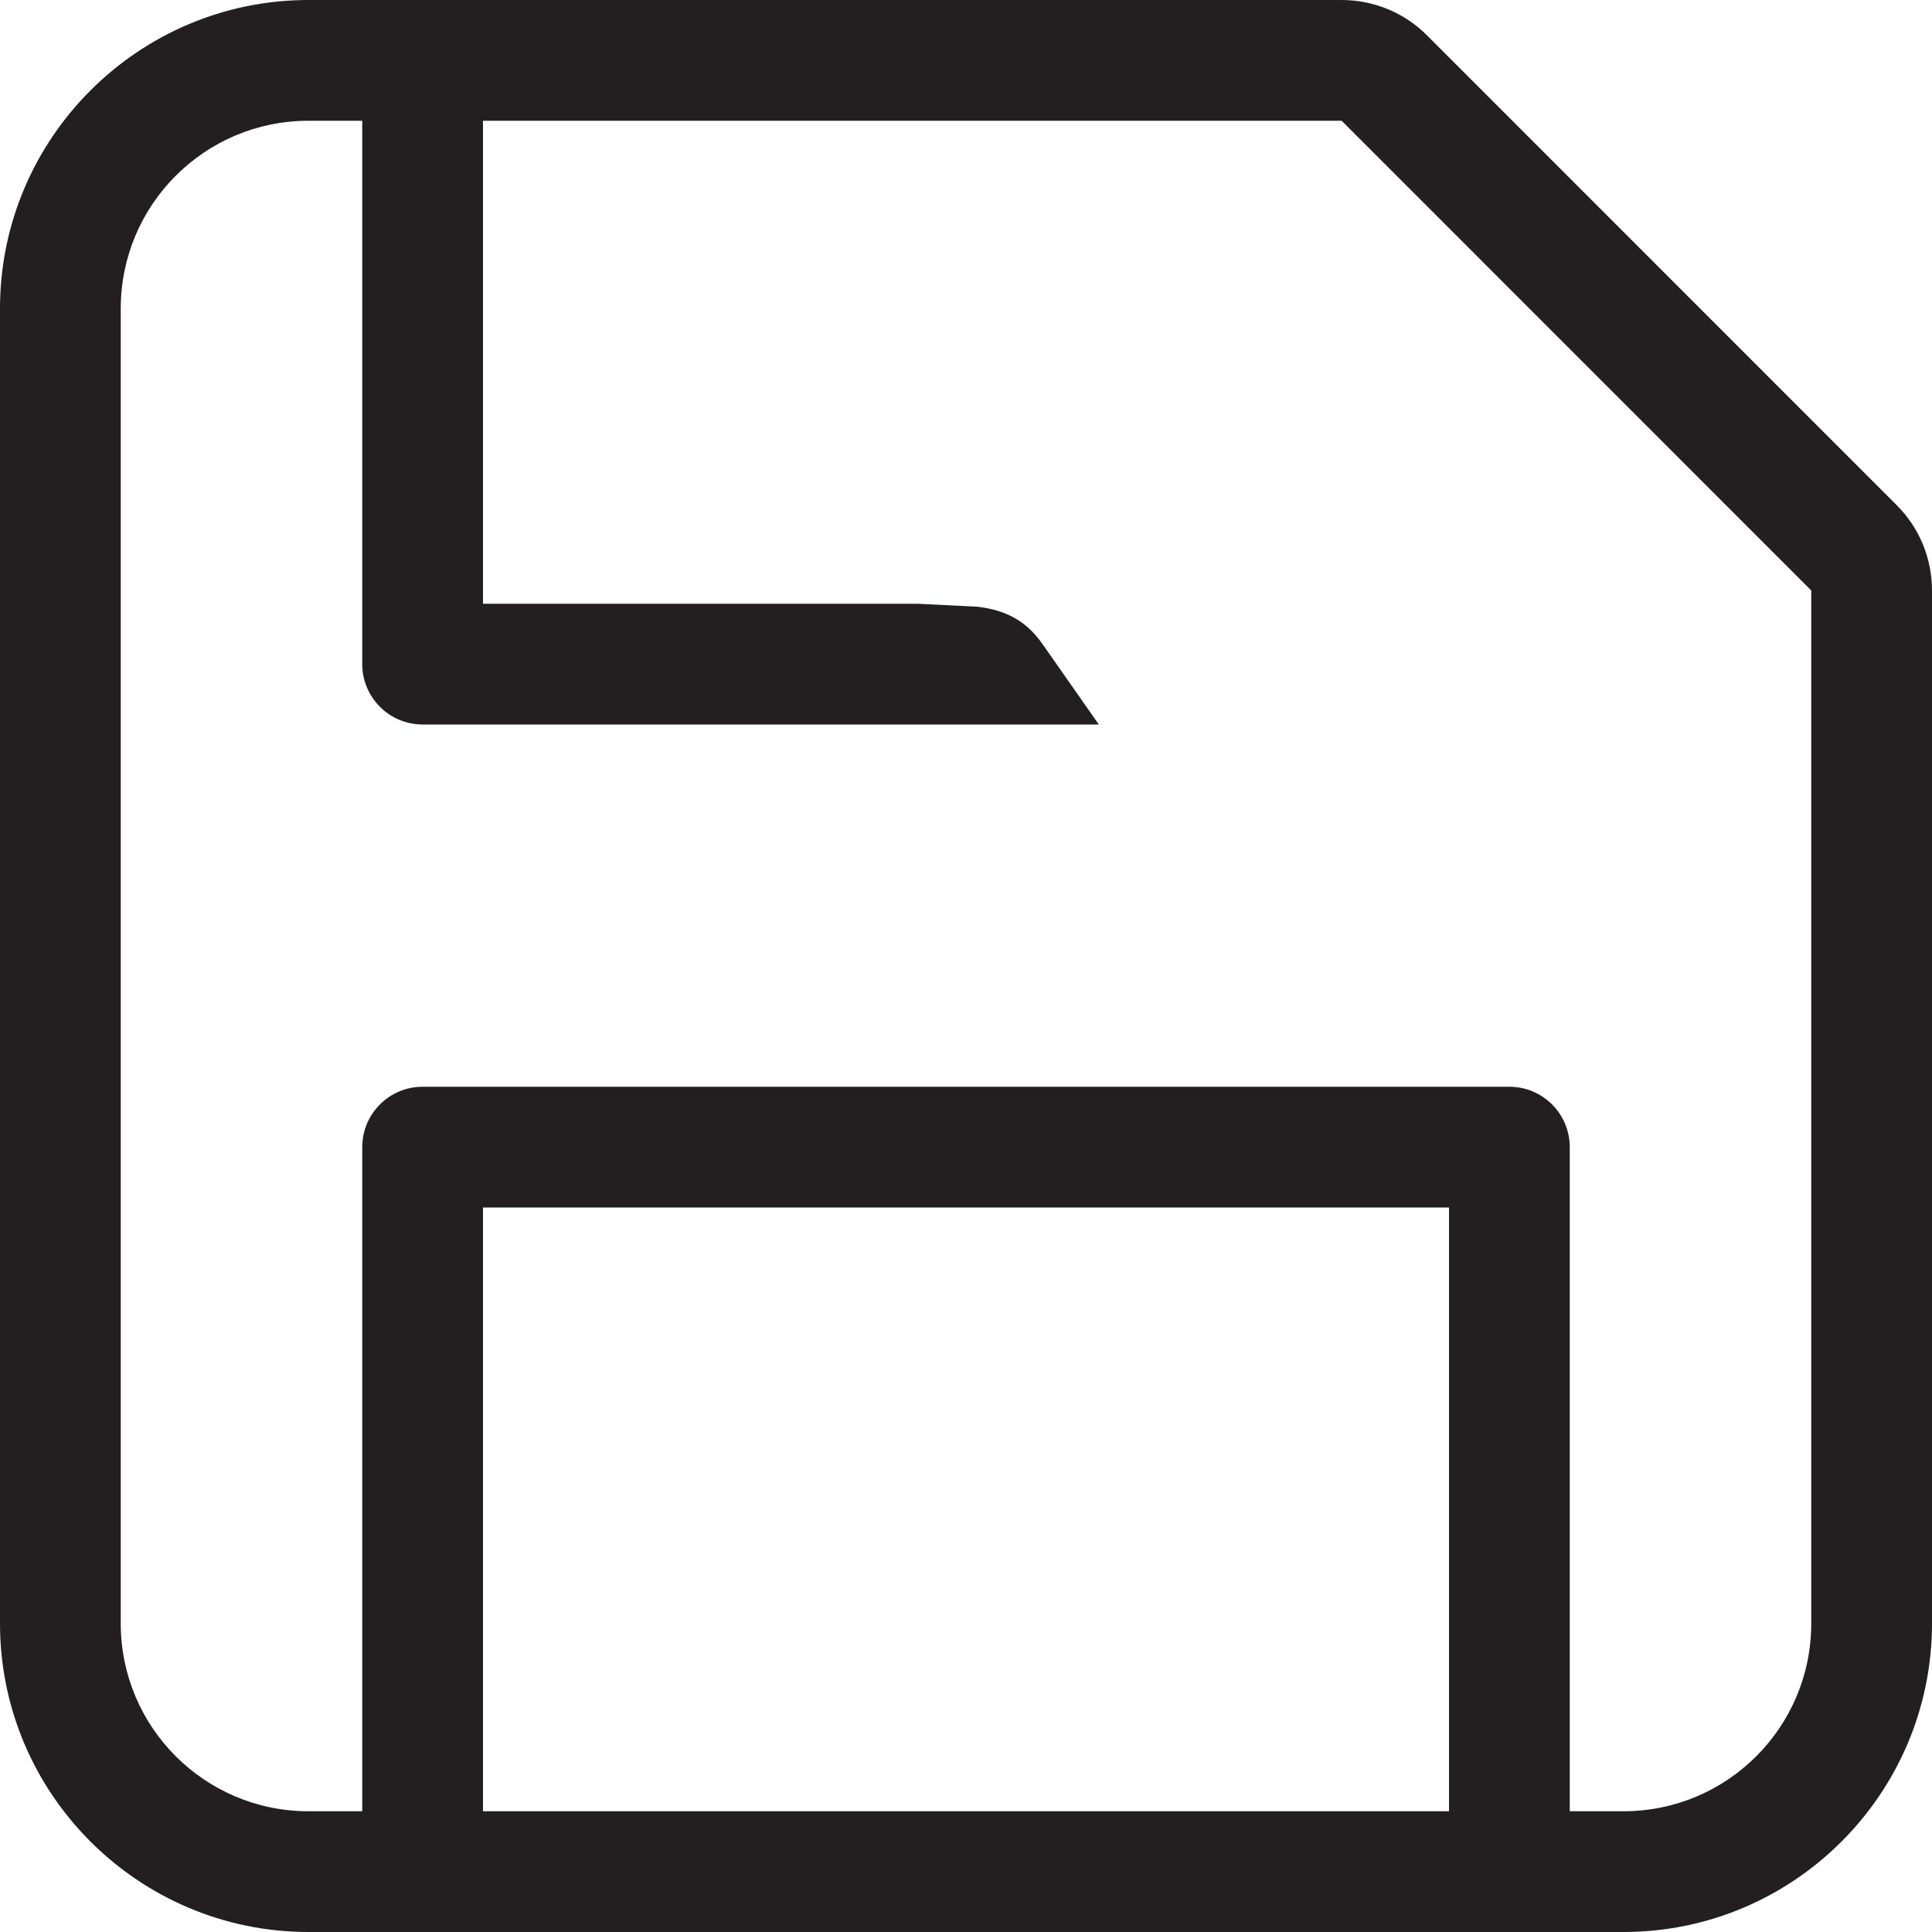 <?xml version="1.0" encoding="utf-8"?>
<!-- Generator: Adobe Illustrator 16.0.0, SVG Export Plug-In . SVG Version: 6.00 Build 0)  -->
<!DOCTYPE svg PUBLIC "-//W3C//DTD SVG 1.1//EN" "http://www.w3.org/Graphics/SVG/1.1/DTD/svg11.dtd">
<svg version="1.1" id="Layer" xmlns="http://www.w3.org/2000/svg" xmlns:xlink="http://www.w3.org/1999/xlink" x="0px" y="0px"
	 width="16px" height="16px" viewBox="0 0 16 16" enable-background="new 0 0 16 16" xml:space="preserve">
<path fill="#231F20" d="M15.707,4.183l-3.889-3.89C11.631,0.105,11.376,0,11.111,0H2.555C1.146,0,0,1.146,0,2.555v10.891
	C0,14.854,1.146,16,2.555,16h10.89C14.854,16,16,14.854,16,13.445V4.89C16,4.624,15.895,4.37,15.707,4.183z M12,15H4v-5h8V15z
	 M15,13.445C15,14.304,14.304,15,13.445,15H13V9.5C13,9.224,12.776,9,12.5,9h-9C3.224,9,3,9.224,3,9.5V15H2.555
	C1.696,15,1,14.304,1,13.445V2.555C1,1.696,1.696,1,2.555,1H3v4.5C3,5.776,3.224,6,3.5,6h5.6L8.633,5.333
	C8.493,5.133,8.32,5.053,8.1,5.025L7.6,5H4V1h7.111L15,4.89V13.445z"/>
</svg>
